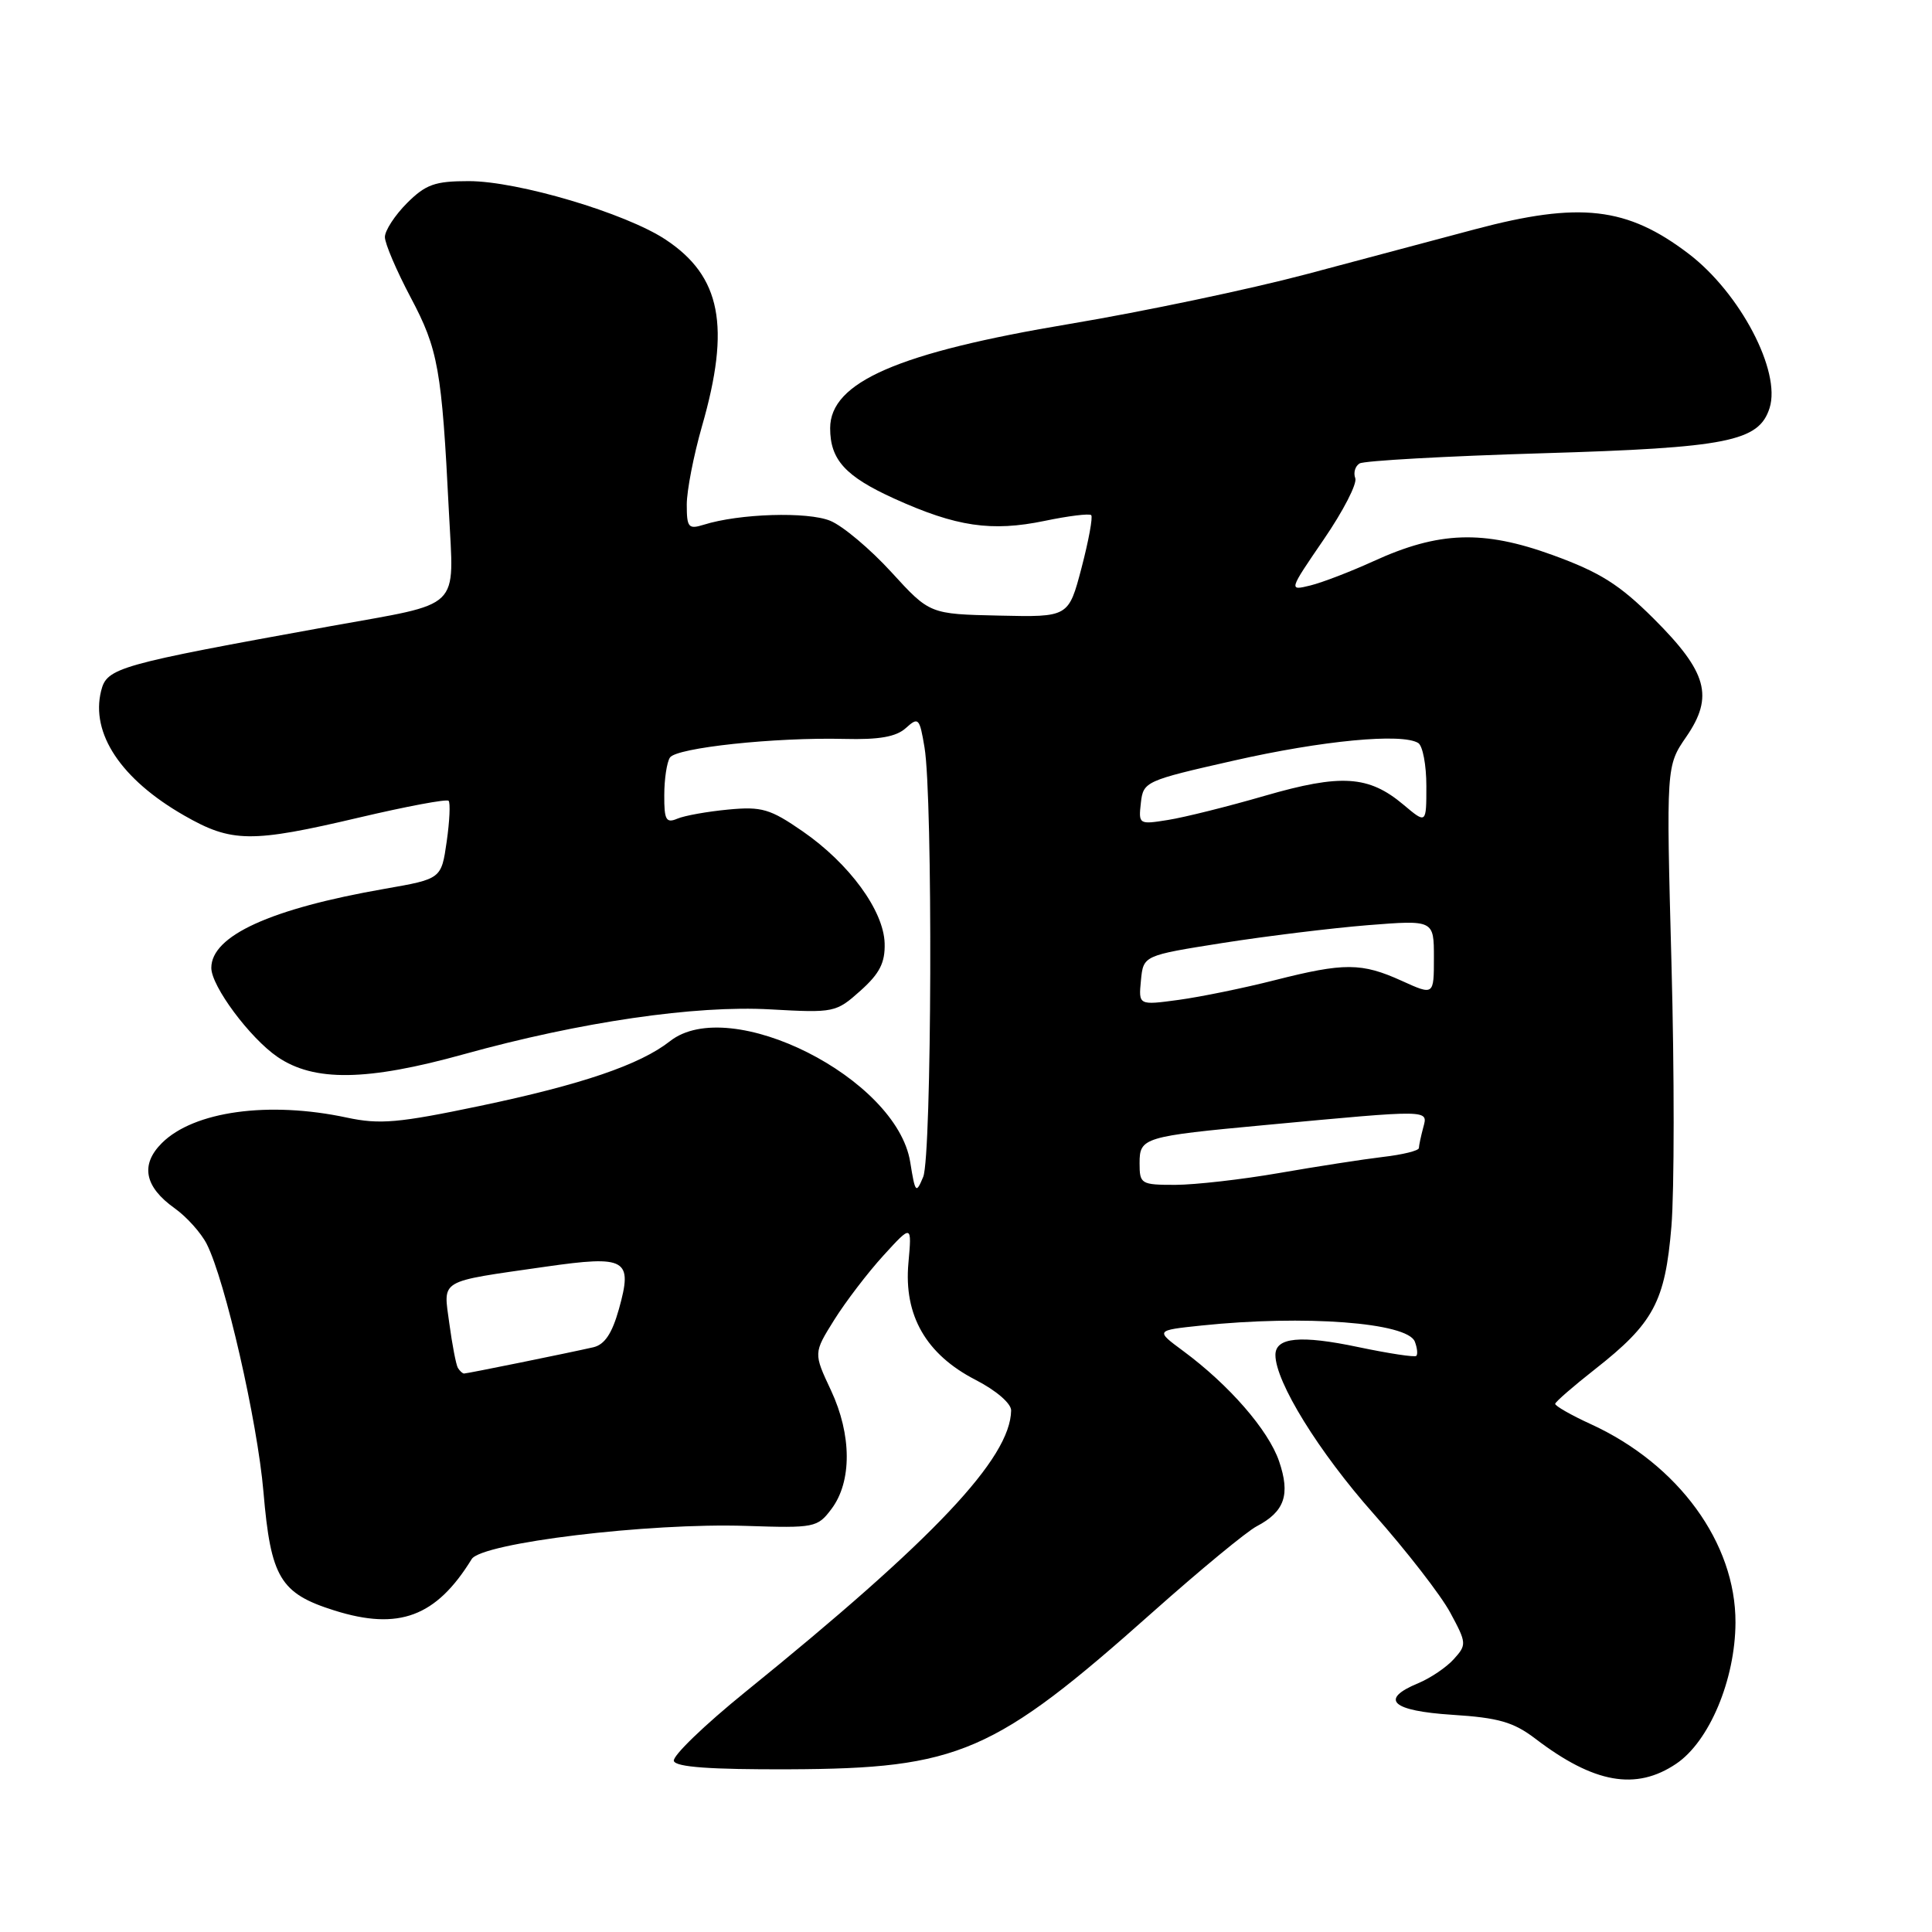 <?xml version="1.0" encoding="UTF-8" standalone="no"?>
<!DOCTYPE svg PUBLIC "-//W3C//DTD SVG 1.1//EN" "http://www.w3.org/Graphics/SVG/1.1/DTD/svg11.dtd" >
<svg xmlns="http://www.w3.org/2000/svg" xmlns:xlink="http://www.w3.org/1999/xlink" version="1.1" viewBox="0 0 256 256">
 <g >
 <path fill="currentColor"
d=" M 222.10 233.71 C 226.49 230.76 229.93 222.56 229.96 215.00 C 230.00 204.46 222.41 194.04 210.82 188.72 C 208.17 187.51 206.03 186.28 206.07 186.01 C 206.12 185.73 208.48 183.68 211.32 181.45 C 219.11 175.34 220.64 172.49 221.47 162.52 C 221.86 157.81 221.87 142.16 221.48 127.73 C 220.78 101.50 220.78 101.50 223.44 97.63 C 227.12 92.28 226.23 89.07 219.13 81.98 C 214.58 77.45 212.01 75.83 205.74 73.55 C 196.52 70.20 190.65 70.40 182.00 74.36 C 178.97 75.74 175.21 77.19 173.62 77.58 C 170.75 78.28 170.75 78.28 175.41 71.47 C 177.98 67.72 179.86 64.07 179.58 63.36 C 179.31 62.65 179.56 61.77 180.15 61.41 C 180.73 61.05 191.62 60.44 204.35 60.06 C 228.93 59.33 233.07 58.50 234.48 54.06 C 236.02 49.20 230.58 38.83 223.76 33.63 C 215.60 27.41 209.33 26.69 195.45 30.38 C 190.53 31.69 180.43 34.38 173.00 36.36 C 165.57 38.33 151.53 41.28 141.80 42.91 C 118.99 46.72 110.00 50.63 110.00 56.74 C 110.00 60.92 112.01 63.13 118.52 66.08 C 126.71 69.79 131.37 70.48 138.42 69.02 C 141.58 68.36 144.35 68.02 144.59 68.26 C 144.83 68.50 144.25 71.64 143.31 75.24 C 141.59 81.78 141.59 81.78 132.39 81.57 C 123.19 81.37 123.19 81.37 118.11 75.81 C 115.32 72.76 111.68 69.69 110.02 69.01 C 107.03 67.77 97.94 68.05 93.25 69.53 C 91.22 70.16 91.00 69.90 91.00 66.86 C 91.00 65.01 91.91 60.35 93.01 56.50 C 96.83 43.23 95.54 36.61 88.20 31.75 C 82.90 28.24 68.62 24.00 62.12 24.00 C 57.62 24.00 56.42 24.43 53.92 26.92 C 52.32 28.53 51.00 30.55 51.00 31.41 C 51.00 32.27 52.54 35.87 54.42 39.42 C 58.07 46.30 58.54 48.94 59.48 67.77 C 60.14 81.06 61.46 79.78 43.75 82.98 C 15.54 88.09 14.17 88.47 13.40 91.54 C 11.99 97.18 16.03 103.26 24.39 108.05 C 30.70 111.67 33.27 111.70 47.62 108.32 C 53.87 106.85 59.19 105.85 59.44 106.11 C 59.69 106.36 59.58 108.79 59.19 111.51 C 58.48 116.46 58.48 116.46 50.99 117.77 C 35.85 120.41 28.00 123.99 28.00 128.25 C 28.00 130.67 33.10 137.53 36.76 140.04 C 41.61 143.36 48.62 143.26 61.50 139.68 C 76.91 135.41 92.13 133.18 102.10 133.75 C 110.52 134.22 110.78 134.17 114.01 131.28 C 116.56 129.00 117.29 127.57 117.22 125.00 C 117.10 120.66 112.53 114.42 106.35 110.15 C 102.05 107.18 100.94 106.85 96.50 107.27 C 93.75 107.53 90.71 108.07 89.75 108.48 C 88.26 109.11 88.00 108.65 88.02 105.36 C 88.02 103.24 88.36 101.00 88.77 100.38 C 89.62 99.08 102.68 97.68 111.88 97.91 C 116.50 98.03 118.75 97.63 120.03 96.47 C 121.69 94.97 121.85 95.12 122.50 99.02 C 123.62 105.61 123.47 153.18 122.33 155.94 C 121.38 158.22 121.27 158.10 120.61 153.99 C 118.83 142.85 96.72 131.71 88.78 137.96 C 84.81 141.08 77.10 143.71 63.60 146.54 C 52.80 148.80 50.32 149.02 45.97 148.09 C 35.62 145.87 25.67 147.24 21.44 151.47 C 18.57 154.34 19.15 157.26 23.14 160.10 C 24.73 161.23 26.64 163.36 27.39 164.83 C 29.84 169.66 34.11 188.32 34.91 197.69 C 35.88 209.06 37.12 211.14 44.32 213.40 C 52.85 216.08 57.80 214.23 62.50 206.59 C 63.83 204.44 85.95 201.76 98.88 202.19 C 107.93 202.49 108.32 202.41 110.17 199.95 C 112.90 196.33 112.87 190.13 110.11 184.23 C 107.79 179.29 107.79 179.29 110.54 174.89 C 112.05 172.48 114.98 168.64 117.06 166.36 C 120.83 162.23 120.83 162.23 120.37 167.36 C 119.74 174.30 122.71 179.46 129.25 182.83 C 131.98 184.23 133.99 185.96 133.98 186.89 C 133.89 193.22 123.79 203.93 98.75 224.20 C 93.33 228.59 89.07 232.70 89.29 233.34 C 89.56 234.15 94.14 234.48 104.59 234.44 C 127.06 234.35 131.72 232.33 152.79 213.57 C 159.01 208.04 165.18 202.94 166.52 202.24 C 170.23 200.29 171.00 198.05 169.48 193.61 C 168.06 189.48 162.86 183.51 156.79 179.02 C 153.08 176.28 153.08 176.28 159.19 175.64 C 172.86 174.21 186.49 175.24 187.47 177.77 C 187.79 178.60 187.88 179.45 187.67 179.66 C 187.47 179.87 184.01 179.34 180.00 178.50 C 172.32 176.88 169.00 177.20 169.00 179.54 C 169.00 183.10 174.75 192.40 181.99 200.56 C 186.35 205.48 190.93 211.38 192.17 213.69 C 194.34 217.71 194.36 217.94 192.64 219.84 C 191.66 220.93 189.54 222.36 187.93 223.03 C 182.74 225.18 184.38 226.70 192.45 227.22 C 198.57 227.61 200.54 228.18 203.45 230.39 C 211.20 236.31 216.77 237.30 222.10 233.71 Z  M 60.67 181.25 C 60.43 180.84 59.92 178.19 59.54 175.38 C 58.74 169.43 57.94 169.91 72.25 167.85 C 83.01 166.31 83.87 166.81 82.01 173.46 C 81.10 176.70 80.12 178.17 78.62 178.52 C 75.43 179.25 61.92 182.00 61.49 182.00 C 61.29 182.00 60.92 181.66 60.67 181.25 Z  M 151.00 154.12 C 151.00 150.73 151.50 150.58 167.68 149.07 C 189.65 147.02 189.23 147.01 188.59 149.39 C 188.28 150.55 188.02 151.78 188.01 152.12 C 188.01 152.47 185.86 153.00 183.25 153.30 C 180.64 153.61 174.45 154.57 169.50 155.43 C 164.55 156.29 158.36 156.99 155.75 157.00 C 151.18 157.00 151.00 156.89 151.00 154.12 Z  M 151.18 129.91 C 151.50 126.61 151.50 126.61 162.00 124.95 C 167.78 124.04 176.44 122.98 181.25 122.59 C 190.00 121.90 190.00 121.90 190.00 126.90 C 190.00 131.90 190.00 131.90 185.75 129.97 C 180.42 127.55 178.13 127.54 168.91 129.88 C 164.83 130.92 159.11 132.09 156.18 132.49 C 150.86 133.21 150.86 133.21 151.18 129.91 Z  M 151.17 106.39 C 151.49 103.56 151.75 103.44 163.50 100.78 C 175.22 98.12 185.76 97.12 187.92 98.45 C 188.52 98.82 189.00 101.38 189.00 104.15 C 189.00 109.18 189.00 109.18 185.97 106.63 C 181.36 102.75 177.70 102.52 167.58 105.45 C 162.69 106.87 156.92 108.31 154.76 108.65 C 150.91 109.27 150.85 109.23 151.17 106.39 Z "/>
</g>
</svg>